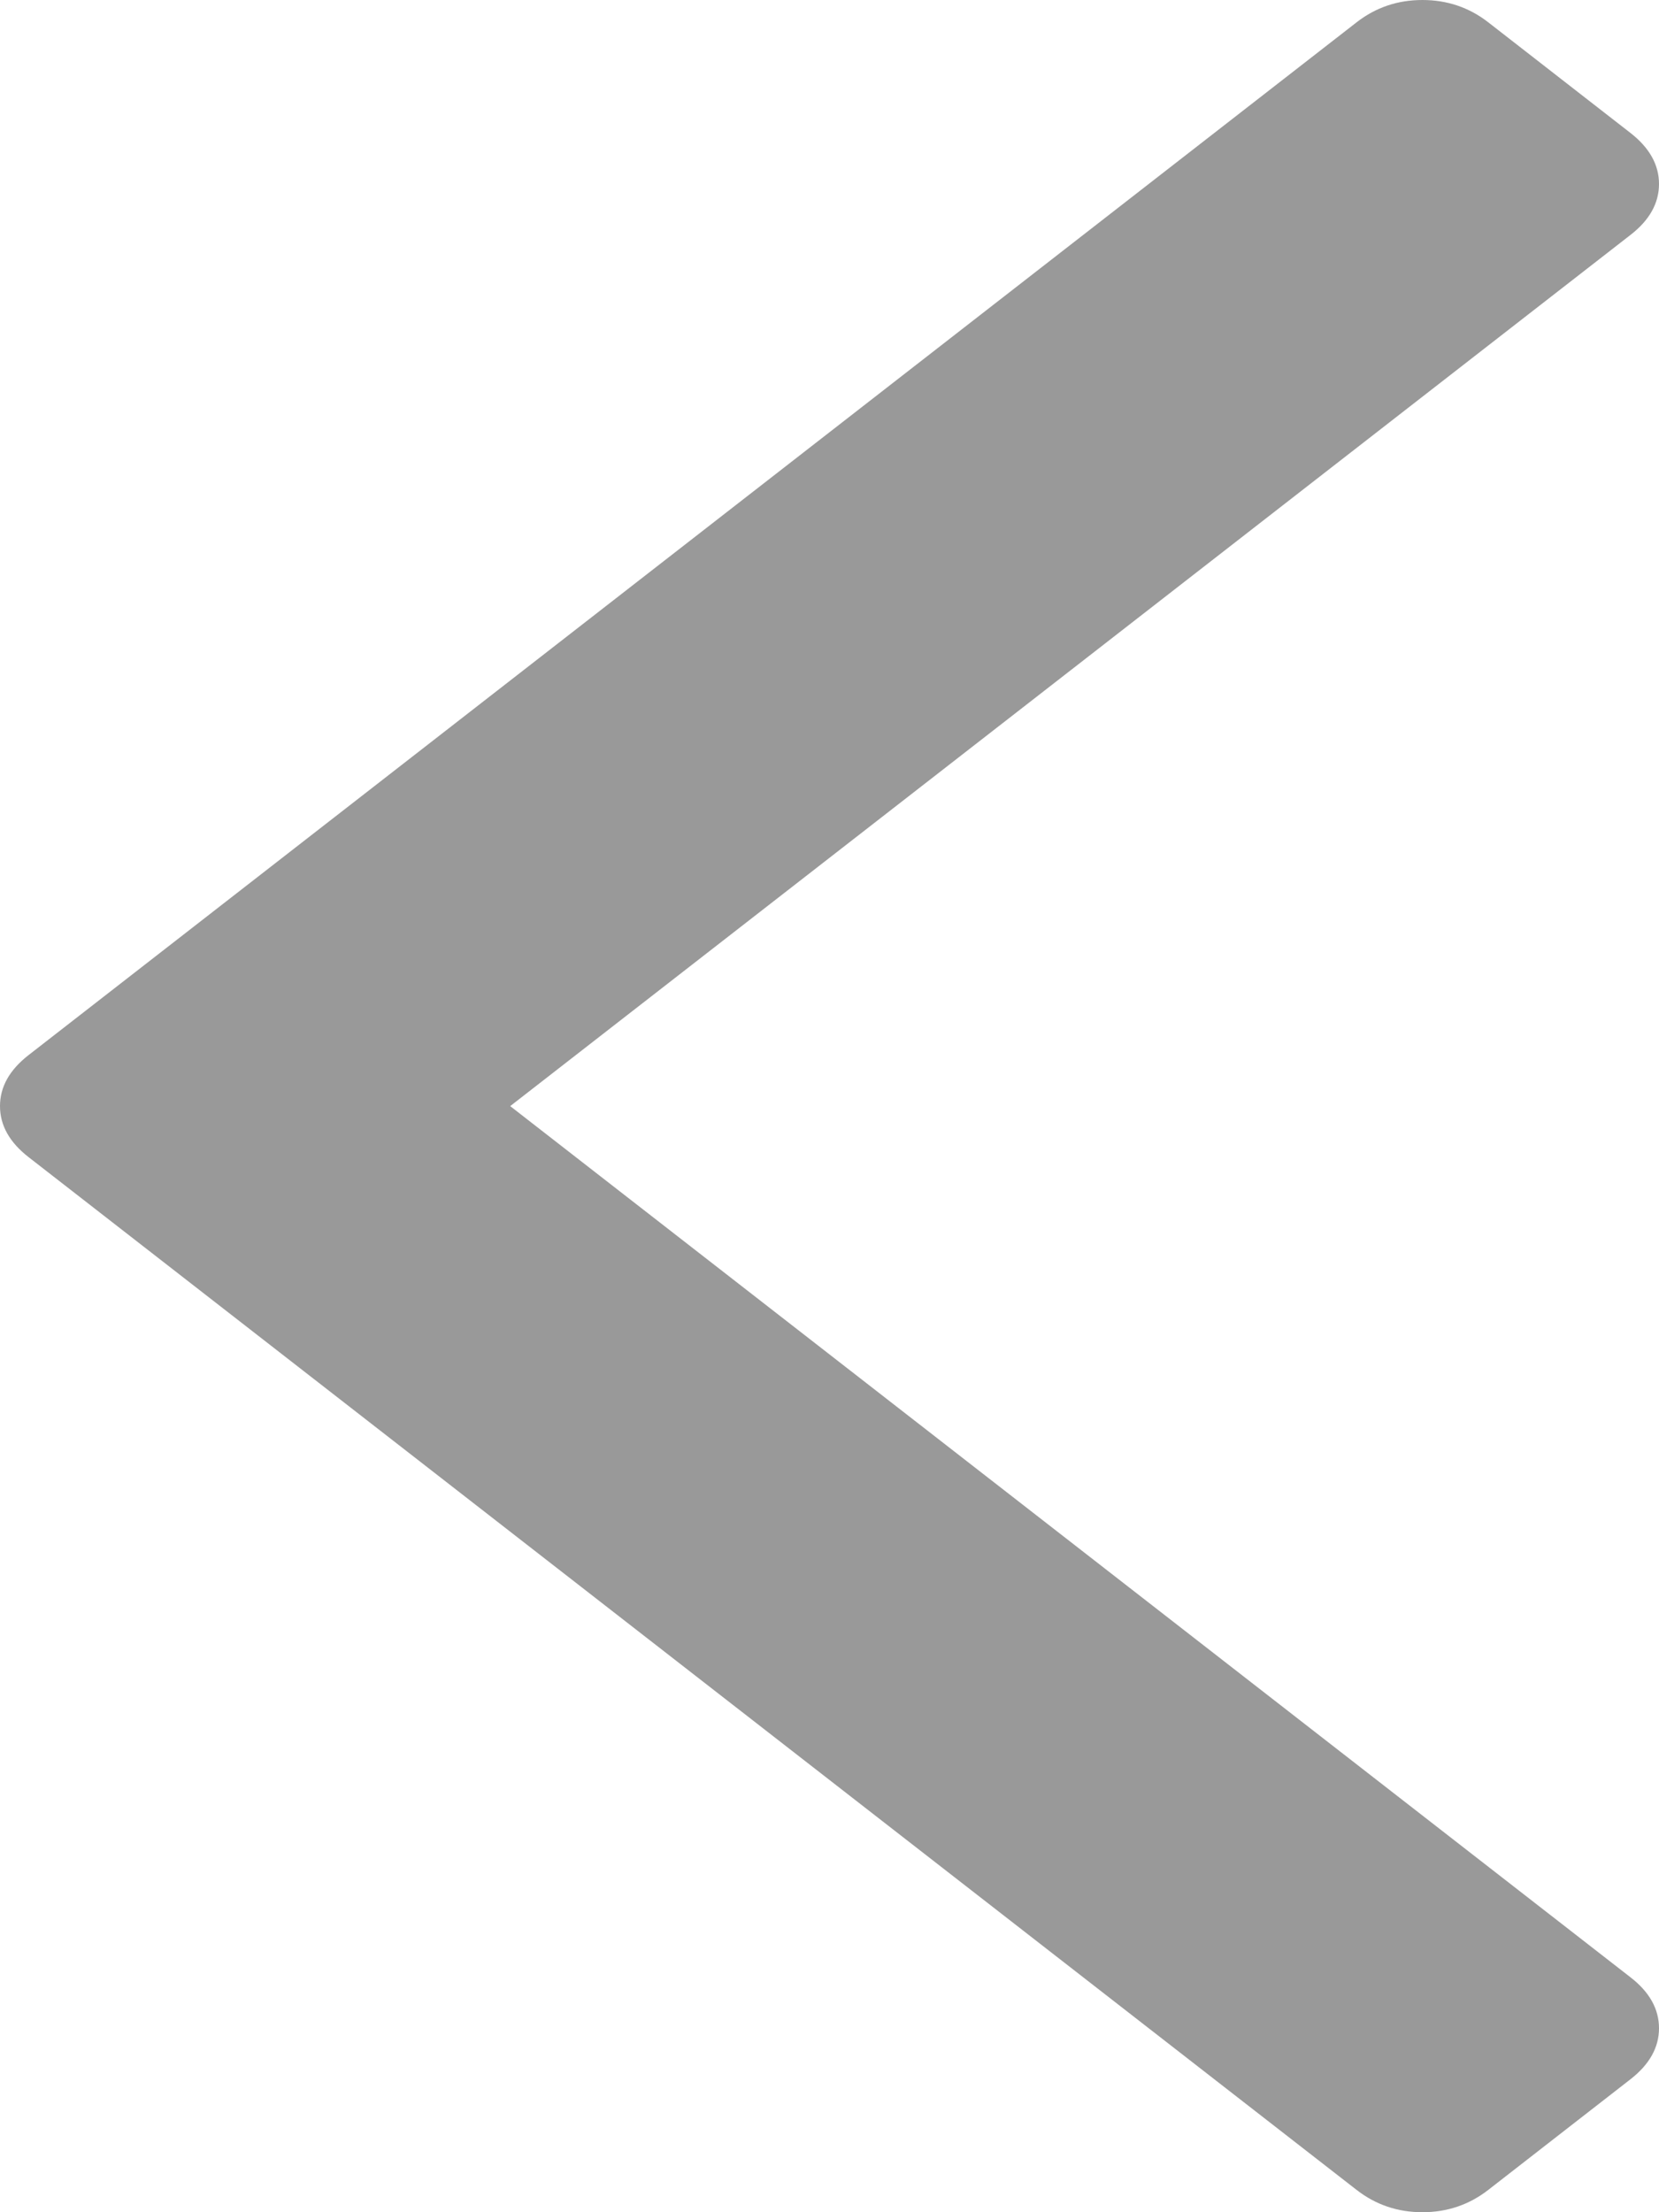 ﻿<?xml version="1.0" encoding="utf-8"?>
<svg version="1.1" xmlns:xlink="http://www.w3.org/1999/xlink" width="15px" height="20px" xmlns="http://www.w3.org/2000/svg">
  <g transform="matrix(1 0 0 1 -365 -1872 )">
    <path d="M 14.742 1.202  C 14.914 1.336  15 1.49  15 1.663  C 15 1.837  14.914 1.991  14.742 2.124  L 4.613 10  L 14.742 17.876  C 14.914 18.009  15 18.163  15 18.337  C 15 18.51  14.914 18.664  14.742 18.798  L 13.454 19.8  C 13.282 19.933  13.084 20  12.861 20  C 12.637 20  12.44 19.933  12.268 19.8  L 0.258 10.461  C 0.086 10.327  0 10.174  0 10  C 0 9.826  0.086 9.673  0.258 9.539  L 12.268 0.2  C 12.44 0.067  12.637 0  12.861 0  C 13.084 0  13.282 0.067  13.454 0.2  L 14.742 1.202  Z " fill-rule="nonzero" fill="#999999" stroke="none" transform="matrix(1 0 0 1 365 1872 )" />
  </g>
</svg>
